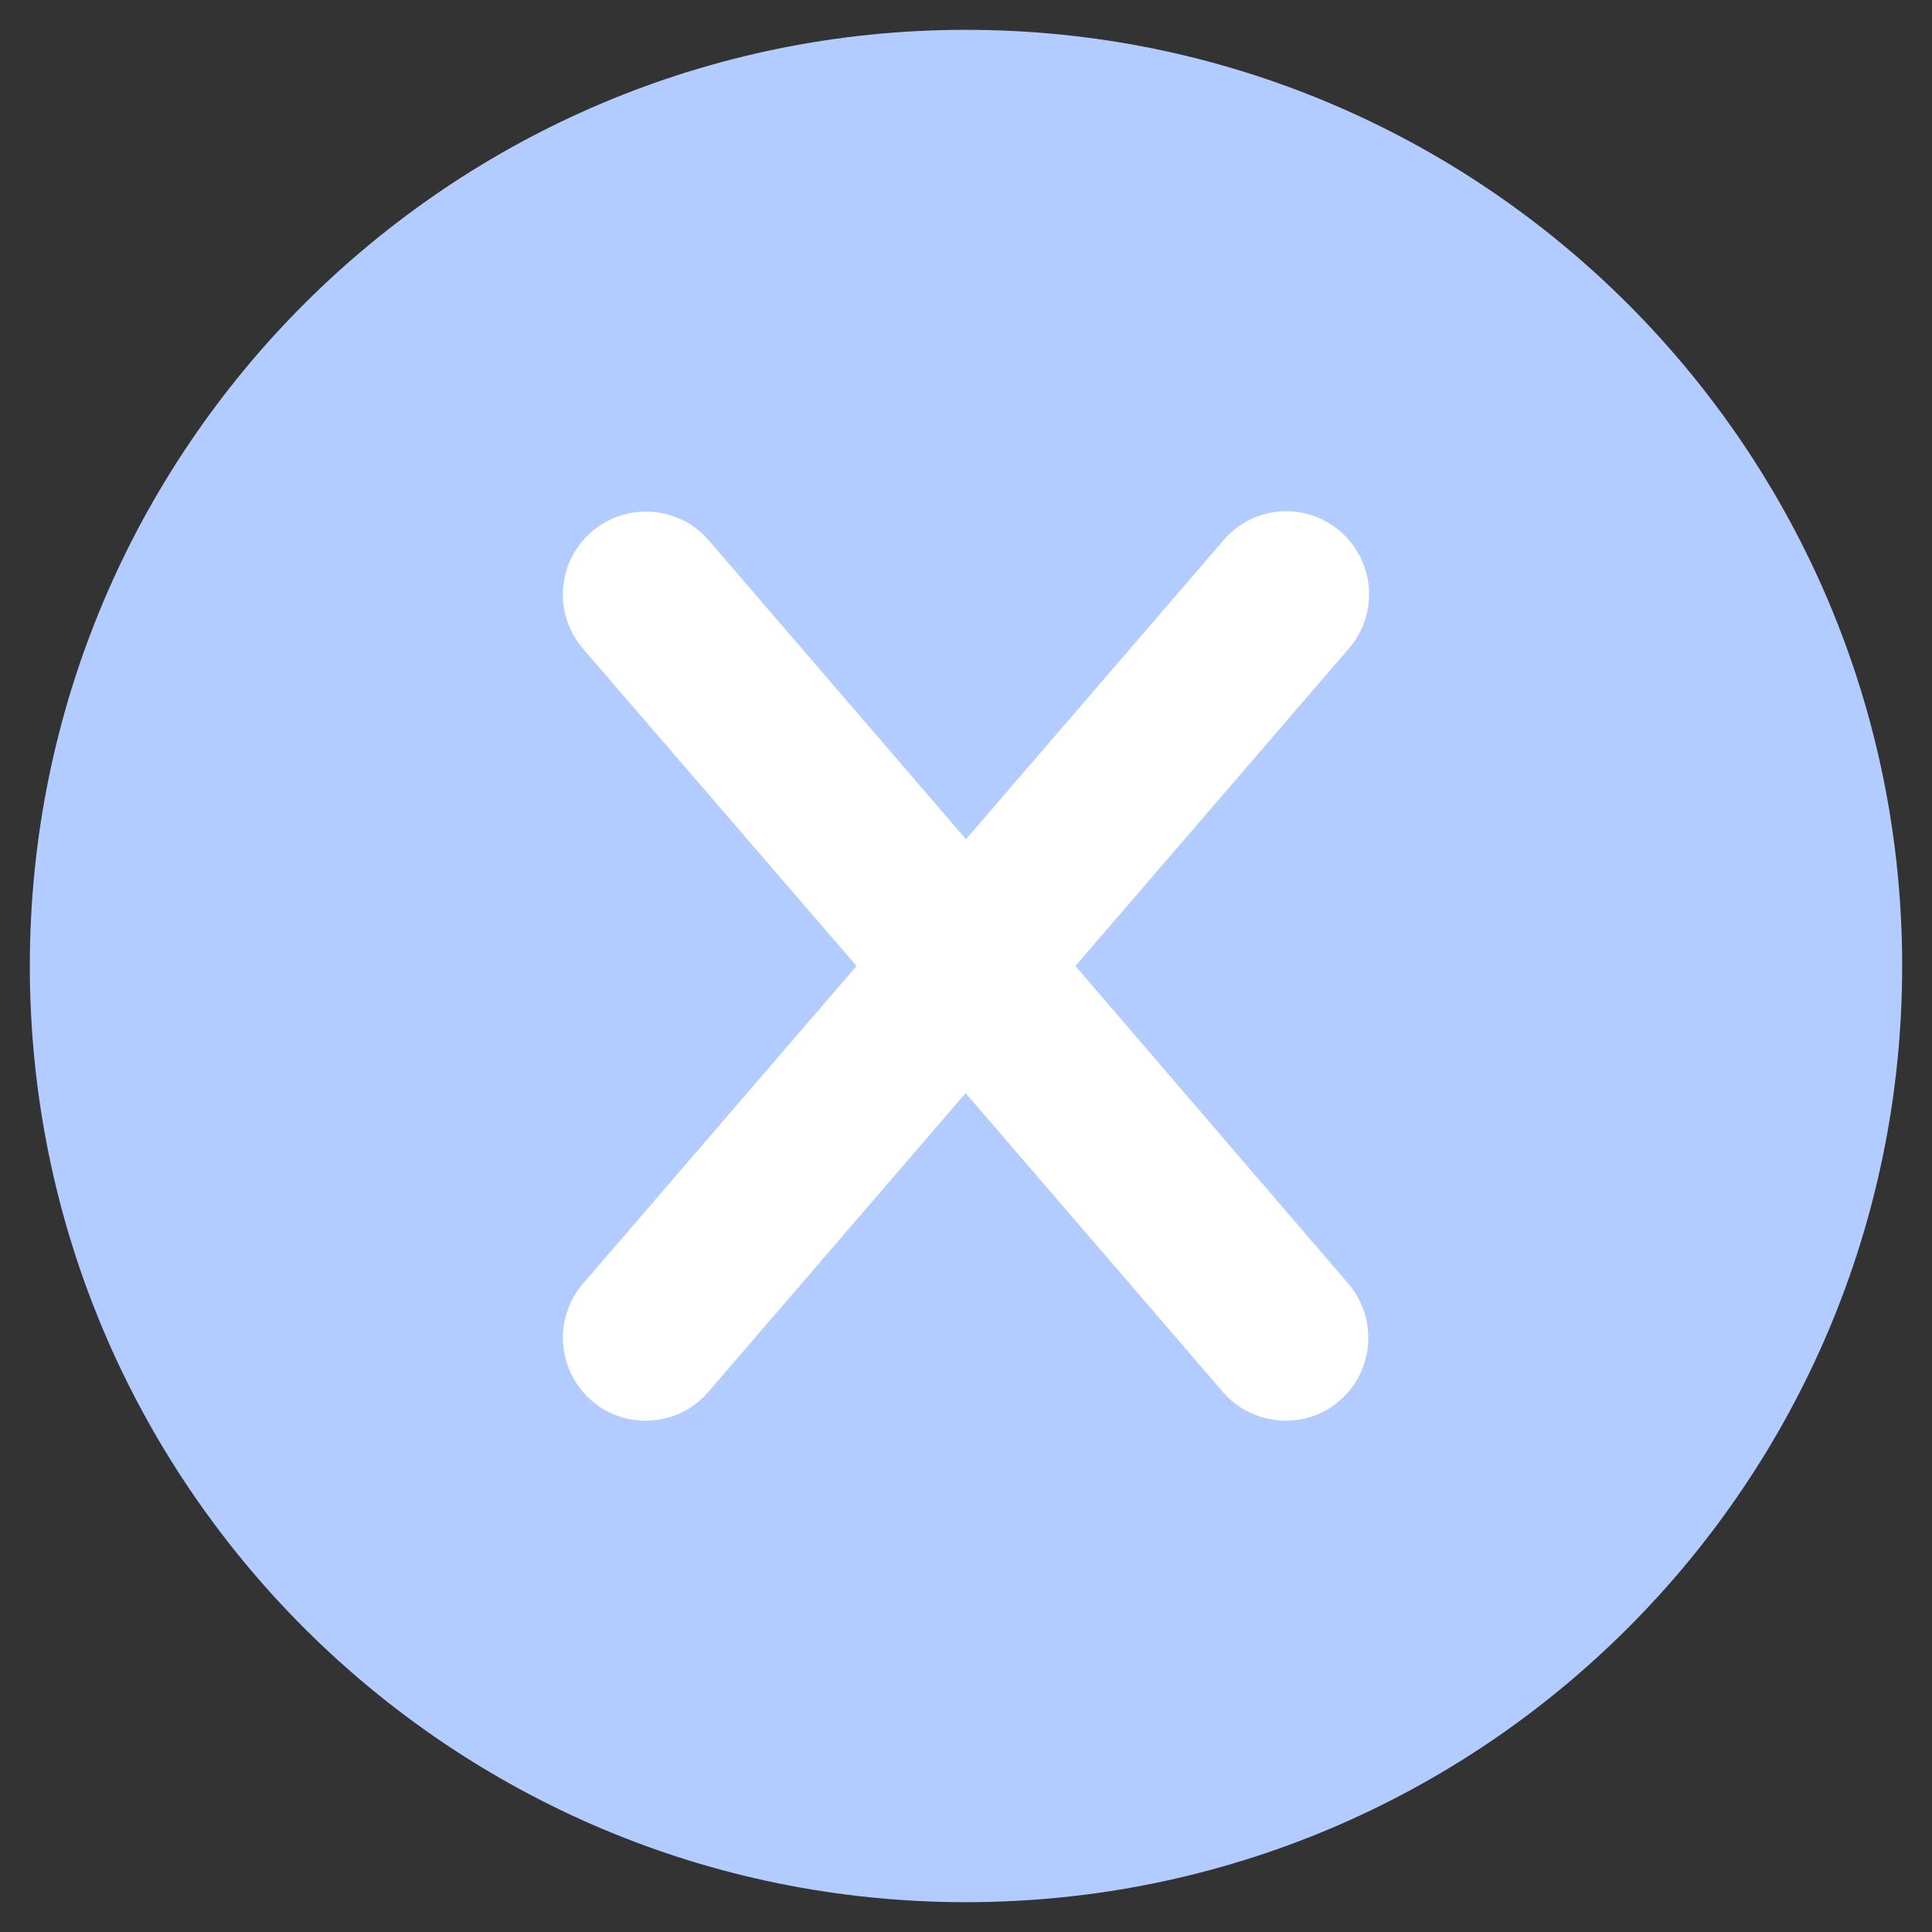 <?xml version="1.0" encoding="UTF-8"?>
<svg xmlns="http://www.w3.org/2000/svg" xmlns:xlink="http://www.w3.org/1999/xlink" width="64pt" height="64pt" viewBox="0 0 64 64" version="1.1">
<rect x="0" y="0" width="64" height="64" fill="#333333" stroke="none"/>
<g id="surface1710004">
<path style=" stroke:none;fill-rule:nonzero;fill:rgb(69.804%,80%,100%);fill-opacity:1;" d="M 63.012 32 C 63.012 14.875 49.125 0.988 32 0.988 C 14.875 0.988 0.988 14.875 0.988 32 C 0.988 49.125 14.875 63.012 32 63.012 C 49.125 63.012 63.012 49.125 63.012 32 Z M 63.012 32 "/>
<path style=" stroke:none;fill-rule:nonzero;fill:rgb(100%,100%,100%);fill-opacity:1;" d="M 35.625 32 L 44.688 21.477 C 45.676 20.324 45.551 18.602 44.398 17.602 C 43.25 16.613 41.523 16.738 40.539 17.887 L 32 27.801 L 23.477 17.898 C 22.488 16.75 20.75 16.625 19.602 17.613 C 18.449 18.602 18.324 20.336 19.312 21.488 L 28.375 32 L 19.312 42.523 C 18.324 43.676 18.449 45.398 19.602 46.398 C 20.113 46.852 20.75 47.062 21.387 47.062 C 22.164 47.062 22.926 46.738 23.461 46.113 L 31.988 36.211 L 40.512 46.113 C 41.051 46.738 41.824 47.062 42.586 47.062 C 43.227 47.062 43.863 46.852 44.375 46.398 C 45.523 45.414 45.648 43.676 44.664 42.523 Z M 35.625 32 "/>
</g>
</svg>

